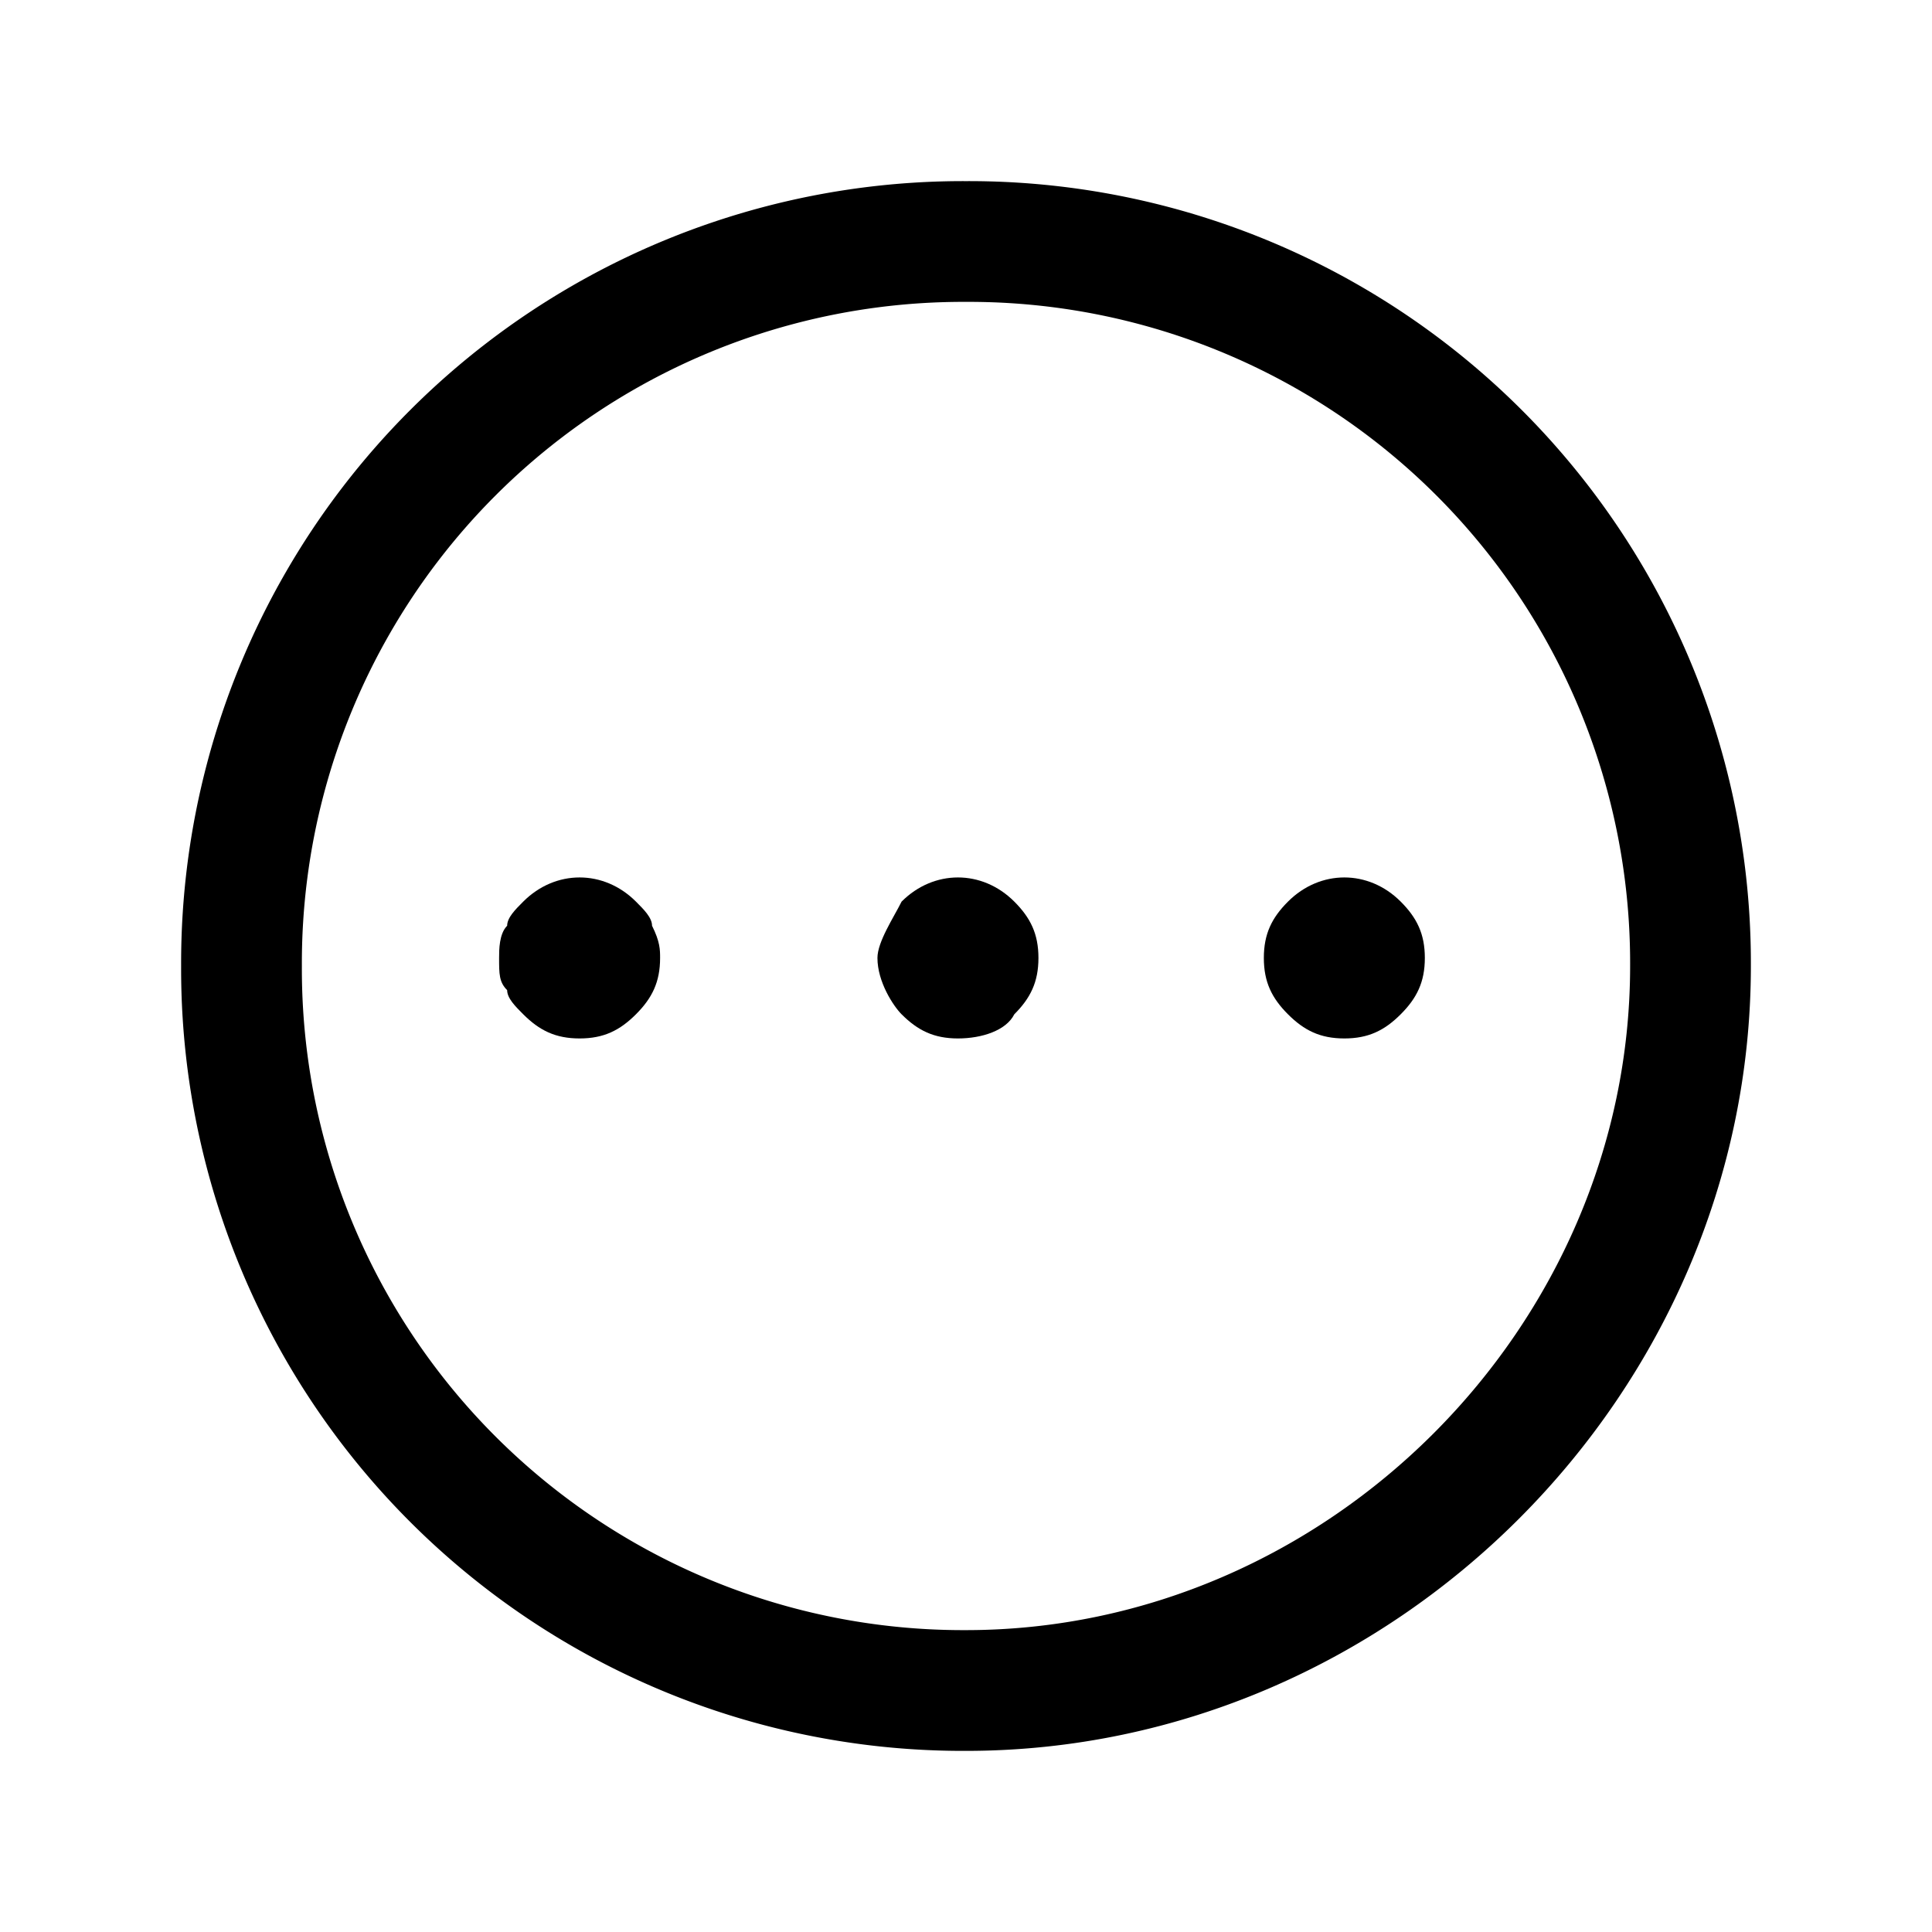 <svg xmlns="http://www.w3.org/2000/svg" fill="none" viewBox="0 0 24 24">
  <path fill="#000" fill-rule="evenodd" d="M12 3.75A8.213 8.213 0 0 0 3.75 12 8.213 8.213 0 0 0 12 20.25c4.486 0 8.25-3.764 8.25-8.25A8.213 8.213 0 0 0 12 3.75M2.25 12A9.713 9.713 0 0 1 12 2.25 9.713 9.713 0 0 1 21.75 12c0 5.314-4.436 9.75-9.75 9.75A9.713 9.713 0 0 1 2.25 12" clip-rule="evenodd"/>
  <path fill="#000" d="M7.2 12.9c-.3 0-.5-.1-.7-.3-.1-.1-.2-.2-.2-.3-.1-.1-.1-.2-.1-.4 0-.1 0-.3.1-.4 0-.1.1-.2.2-.3.4-.4 1-.4 1.4 0 .1.1.2.2.2.3.1.2.1.3.1.4 0 .3-.1.5-.3.7s-.4.3-.7.3m4.7 0c-.3 0-.5-.1-.7-.3-.1-.1-.3-.4-.3-.7 0-.2.2-.5.3-.7.4-.4 1-.4 1.4 0 .2.2.3.4.3.7s-.1.5-.3.7c-.1.2-.4.3-.7.3m4.8 0c-.3 0-.5-.1-.7-.3s-.3-.4-.3-.7.1-.5.3-.7c.4-.4 1-.4 1.4 0 .2.2.3.4.3.7s-.1.5-.3.7-.4.3-.7.3"/>
</svg>
